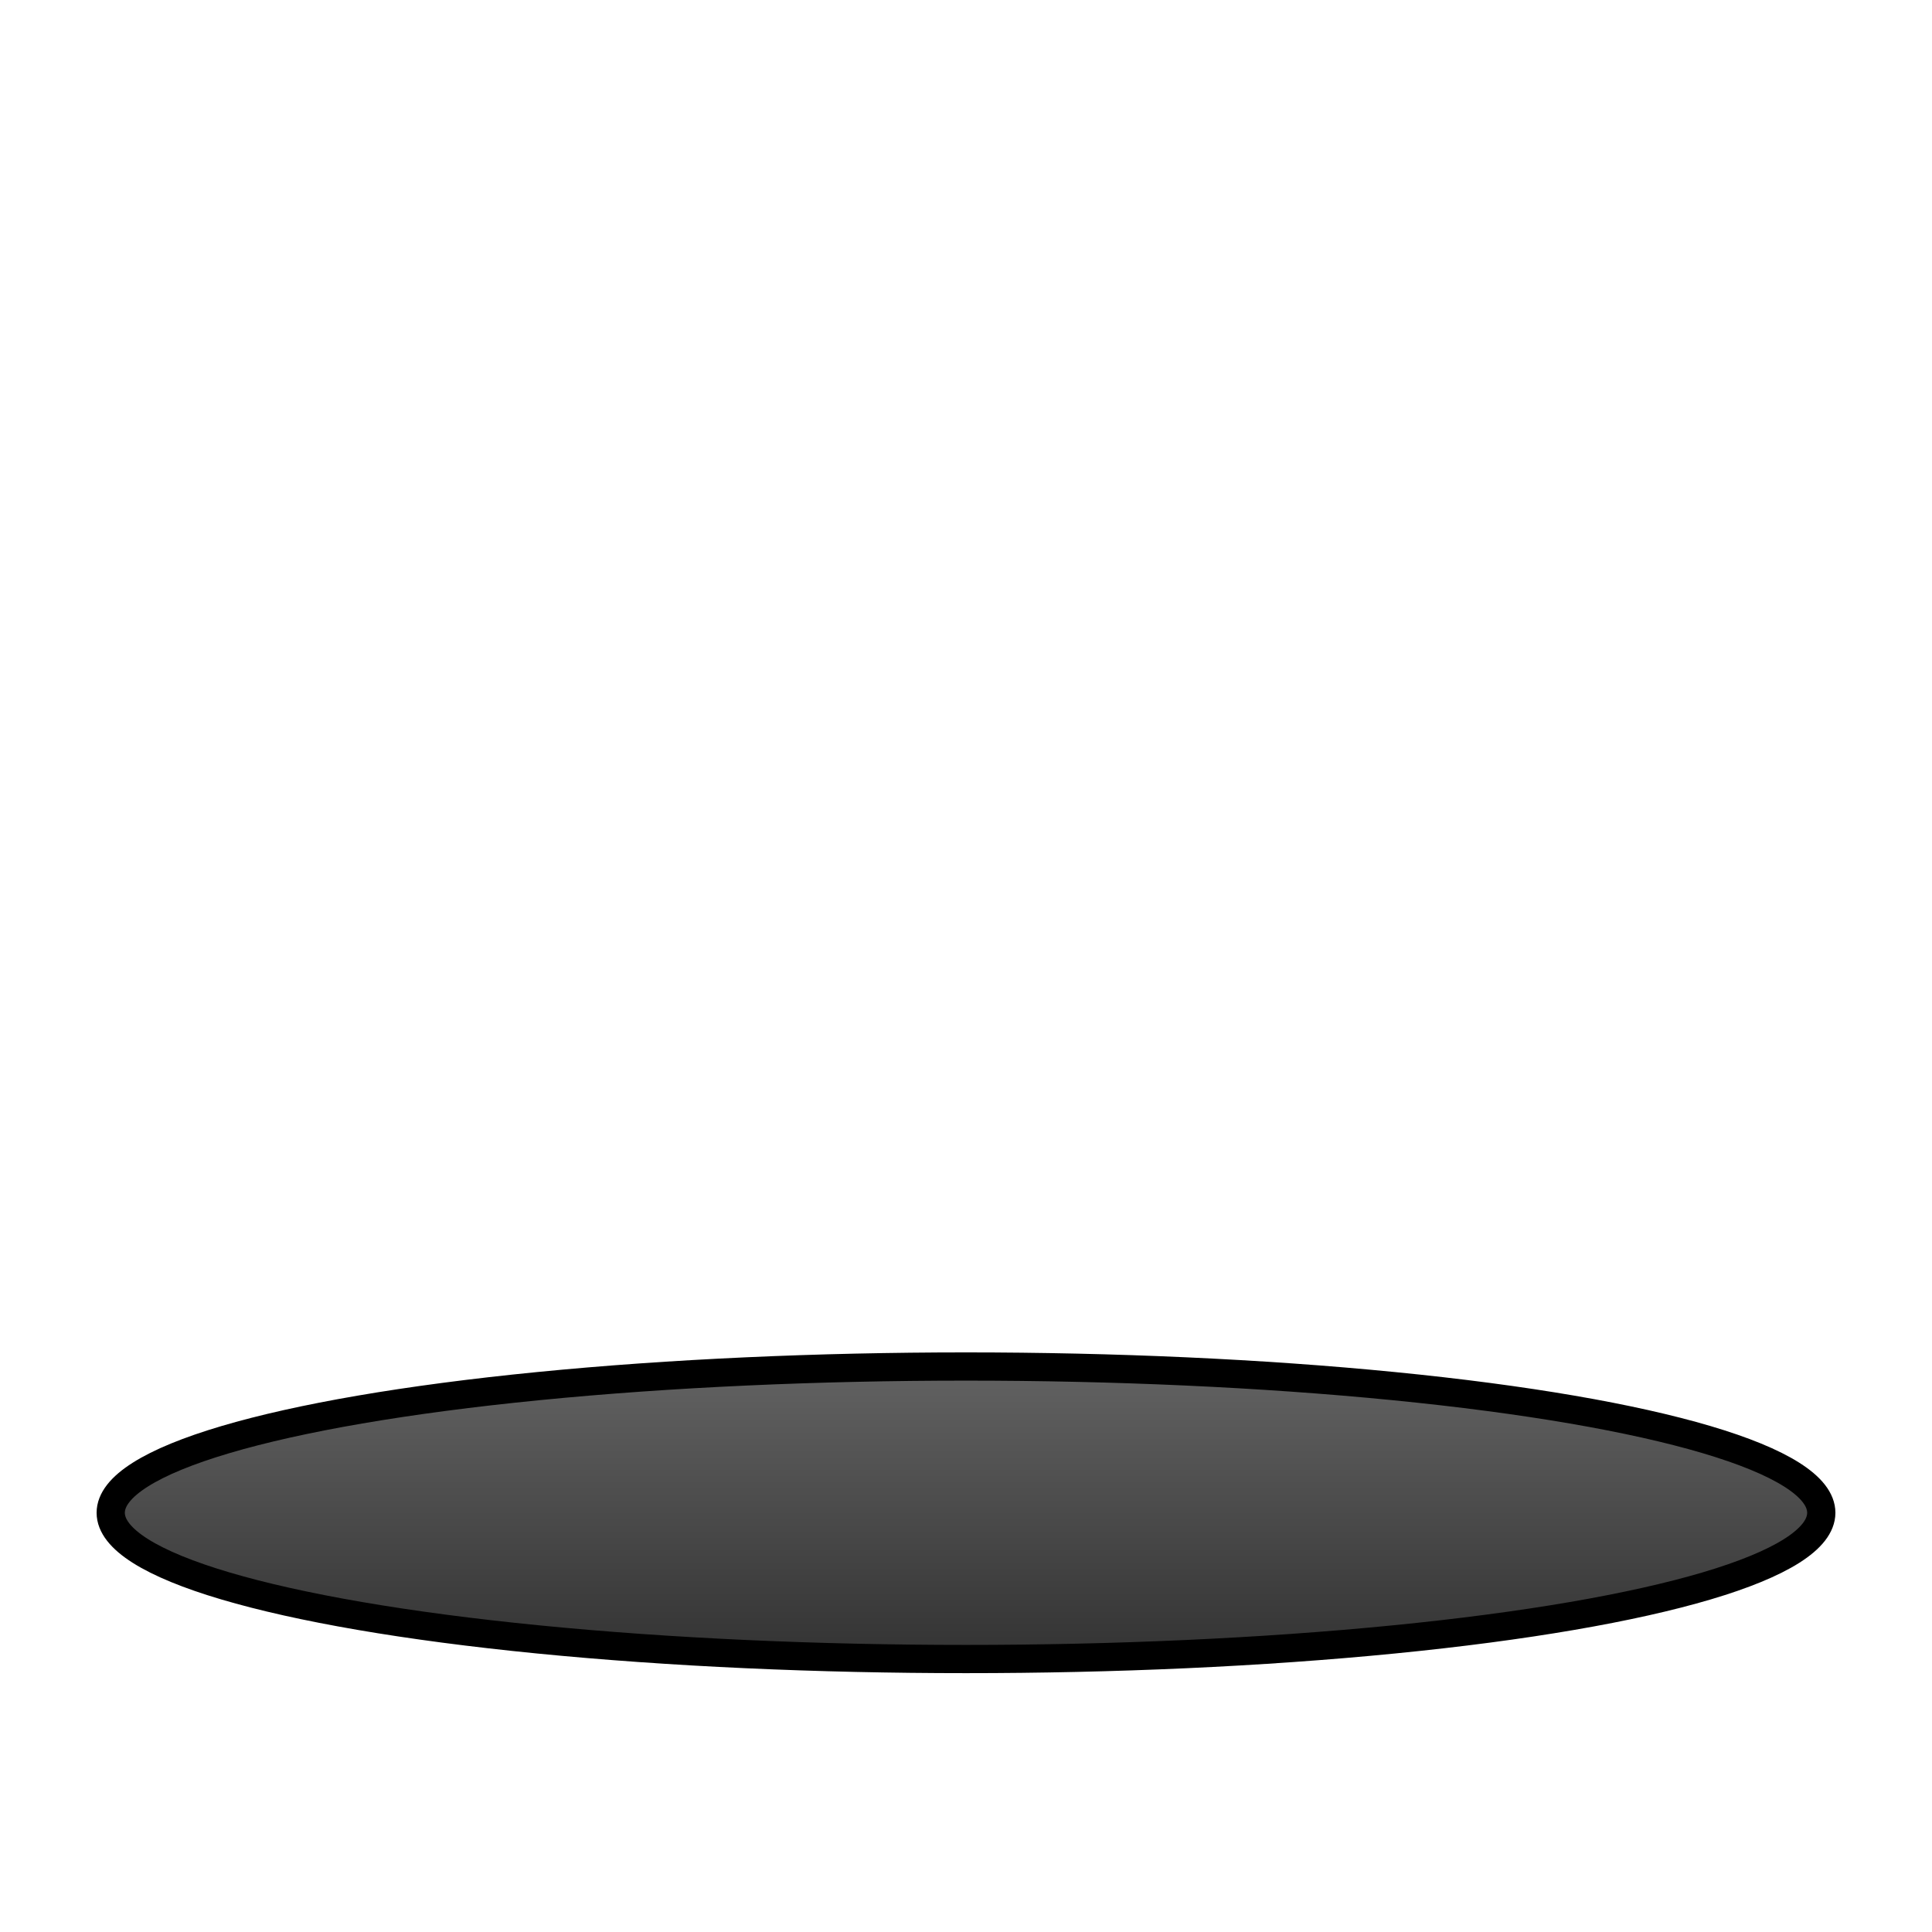 <?xml version="1.0" encoding="UTF-8" standalone="no"?>
<!-- Created with Inkscape (http://www.inkscape.org/) -->

<svg
   width="1000"
   height="1000"
   viewBox="0 0 264.583 264.583"
   version="1.1"
   id="svg5"
   sodipodi:docname="Spikes_Idle_5.svg"
   inkscape:export-filename="D:\UnityProjects\Skill - Ninja\Assets\Resources\Spikes\Spikes_Idle_5.png"
   inkscape:export-xdpi="96"
   inkscape:export-ydpi="96"
   inkscape:version="1.1.1 (3bf5ae0d25, 2021-09-20)"
   xmlns:inkscape="http://www.inkscape.org/namespaces/inkscape"
   xmlns:sodipodi="http://sodipodi.sourceforge.net/DTD/sodipodi-0.dtd"
   xmlns:xlink="http://www.w3.org/1999/xlink"
   xmlns="http://www.w3.org/2000/svg"
   xmlns:svg="http://www.w3.org/2000/svg">
  <sodipodi:namedview
     id="namedview7"
     pagecolor="#ffffff"
     bordercolor="#666666"
     borderopacity="1.0"
     inkscape:pageshadow="2"
     inkscape:pageopacity="0.0"
     inkscape:pagecheckerboard="0"
     inkscape:document-units="mm"
     showgrid="false"
     units="px"
     inkscape:zoom="0.74118967"
     inkscape:cx="523.48274"
     inkscape:cy="536.29997"
     inkscape:window-width="1920"
     inkscape:window-height="1017"
     inkscape:window-x="1912"
     inkscape:window-y="-8"
     inkscape:window-maximized="1"
     inkscape:current-layer="layer1" />
  <defs
     id="defs2">
    <linearGradient
       inkscape:collect="always"
       id="linearGradient1228">
      <stop
         style="stop-color:#323232;stop-opacity:1"
         offset="0"
         id="stop1224" />
      <stop
         style="stop-color:#646464;stop-opacity:1"
         offset="1"
         id="stop1226" />
    </linearGradient>
    <linearGradient
       inkscape:collect="always"
       xlink:href="#linearGradient1228"
       id="linearGradient1230"
       x1="139.286"
       y1="152.996"
       x2="139.286"
       y2="110.873"
       gradientUnits="userSpaceOnUse"
       gradientTransform="matrix(0.899,0,0,1.005,13.334,74.213)" />
  </defs>
  <g
     inkscape:label="Warstwa 1"
     inkscape:groupmode="layer"
     id="layer1">
    <ellipse
       style="fill:url(#linearGradient1230);fill-opacity:1;fill-rule:evenodd;stroke:#000000;stroke-width:3.866;stroke-miterlimit:4;stroke-dasharray:none;stroke-opacity:1;paint-order:stroke markers fill"
       id="path846"
       cx="132.292"
       cy="207.171"
       rx="117.129"
       ry="20.03" />
  </g>
</svg>

